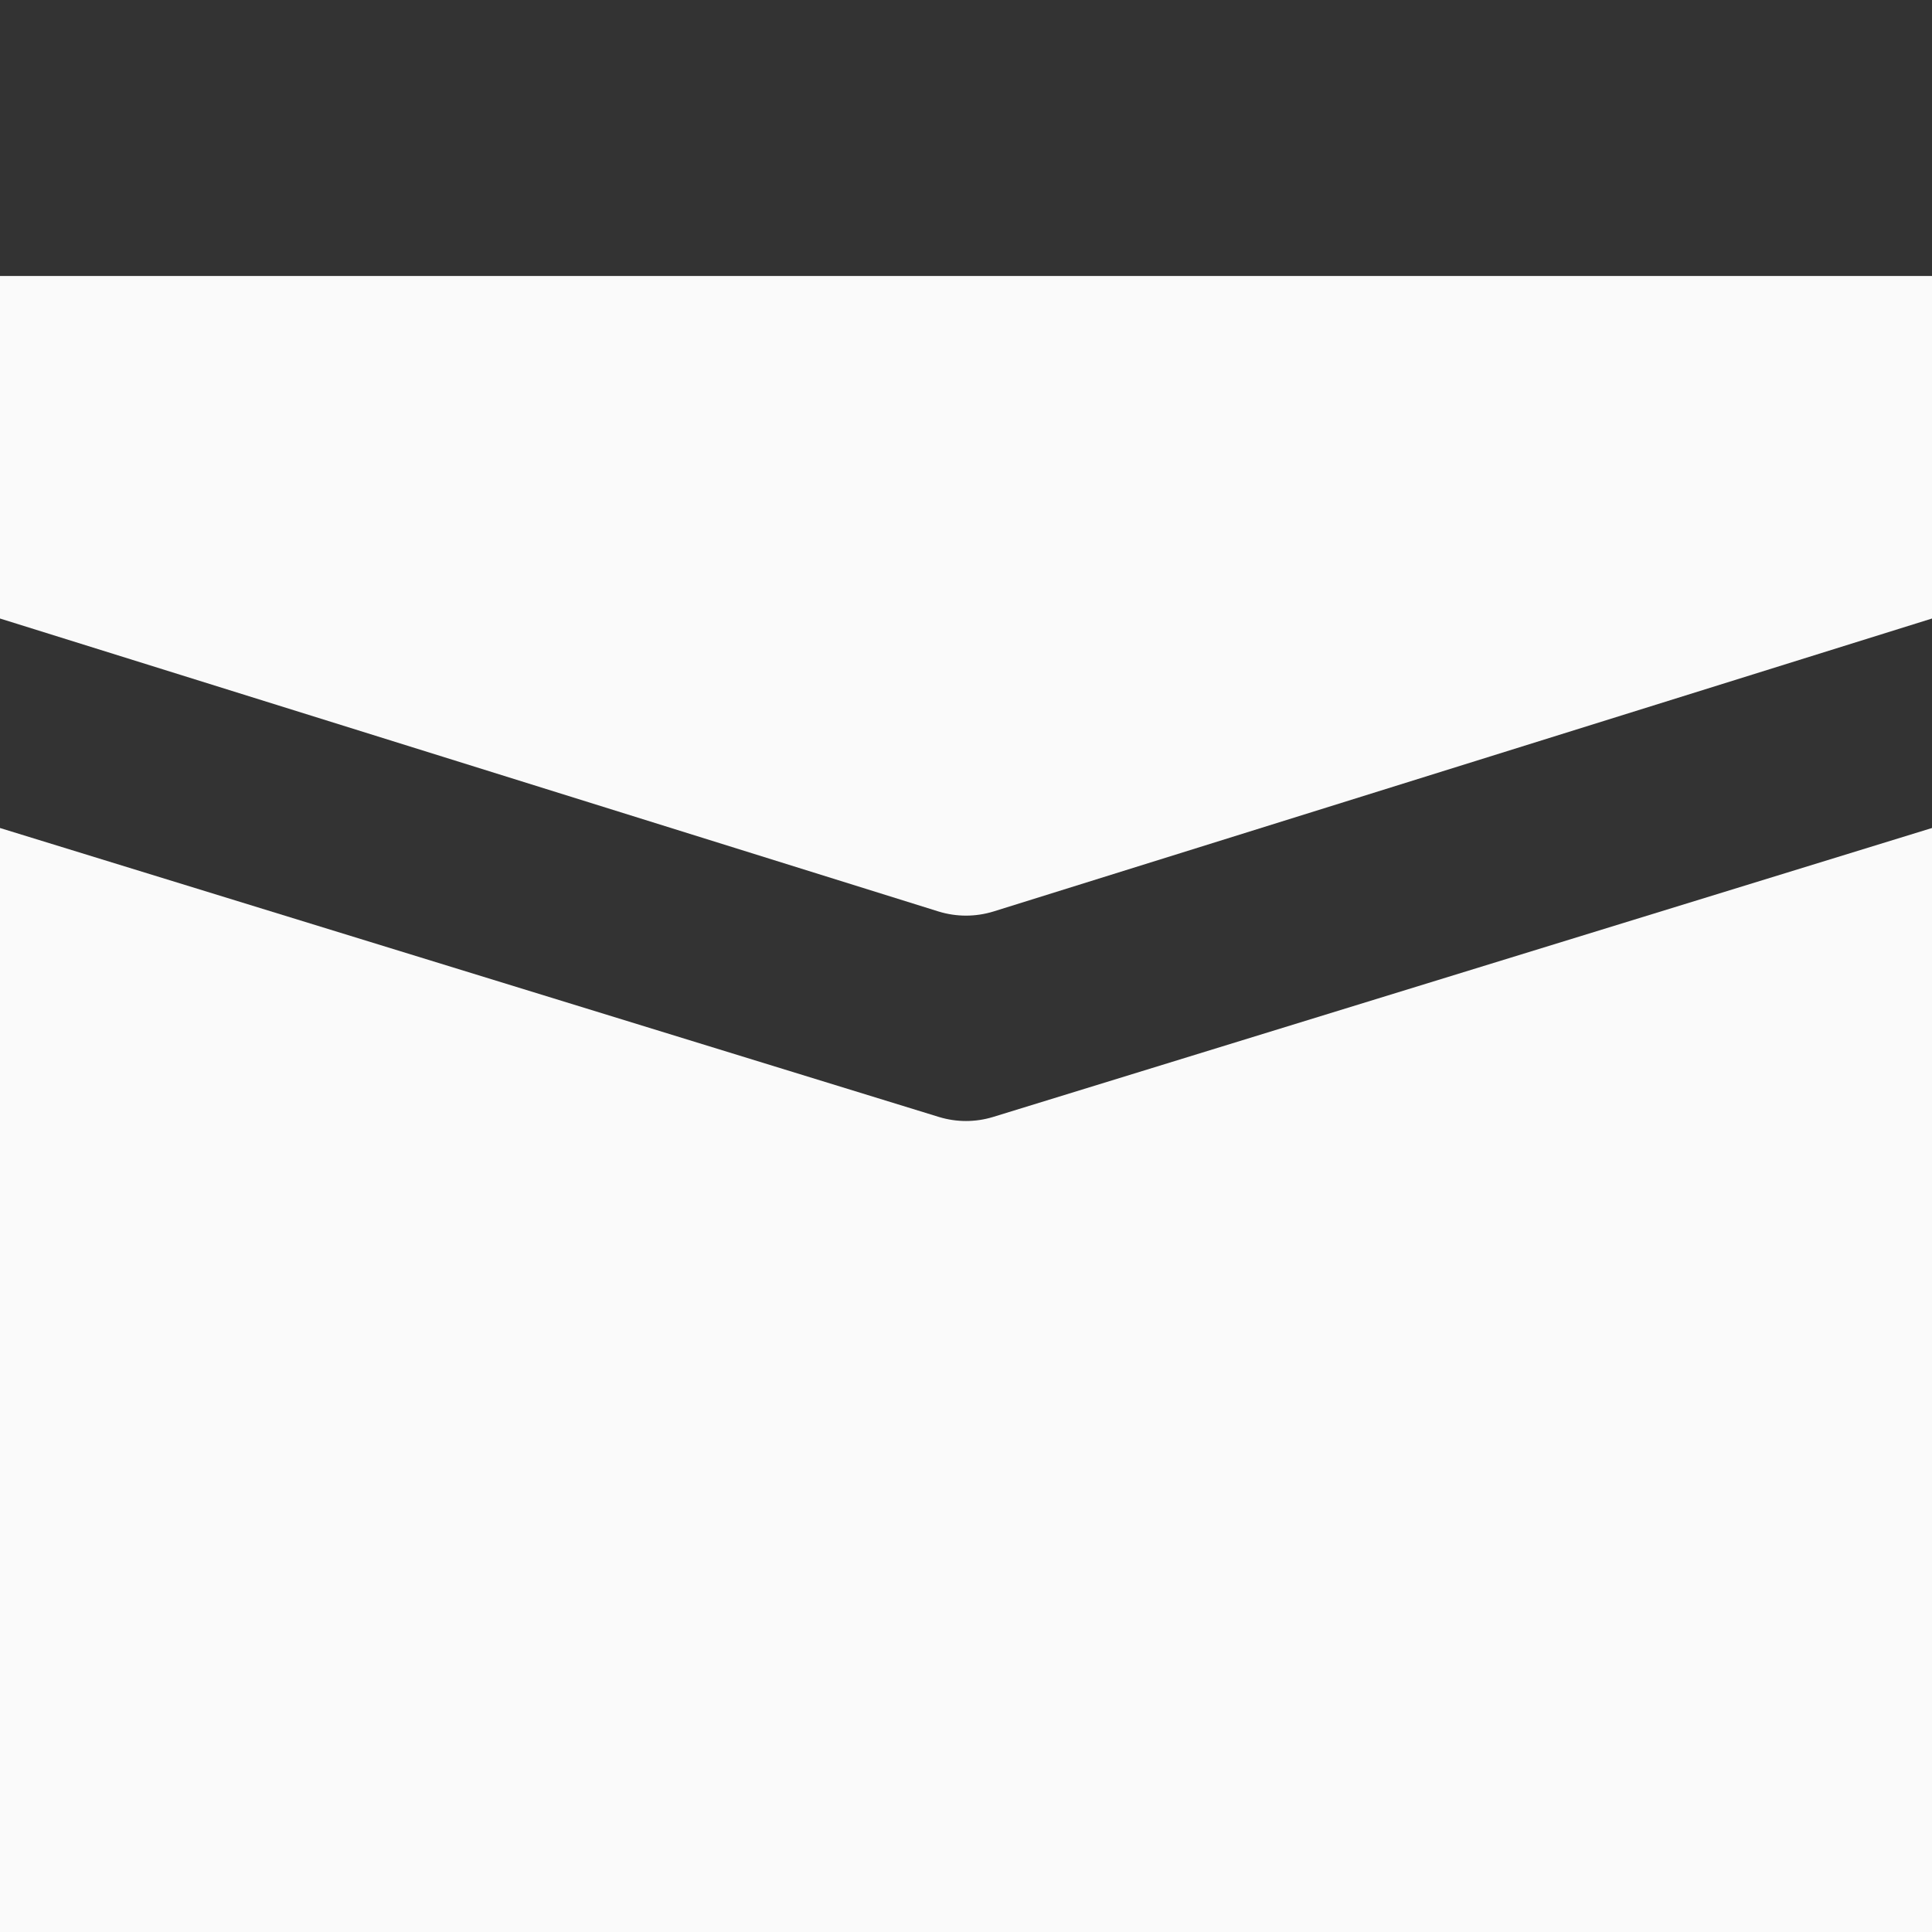 <svg width="14" height="14" viewBox="0 0 14 14" fill="none" xmlns="http://www.w3.org/2000/svg">
<rect x="0" y="0" width="14" height="14" fill="#333333" stroke="none"/>
<g clip-path="url(#clip0_624_766)">
<path d="M0 6L6.804 8.094C6.932 8.133 7.068 8.133 7.196 8.094L14 6V14H0V6Z" fill="#FAFAFA"/>
<path d="M0 2H14V4.482L7.199 6.605C7.069 6.645 6.931 6.645 6.801 6.605L0 4.482V2Z" fill="#FAFAFA"/>
</g>
<defs>
<clipPath id="clip0_624_766">
<rect width="14" height="14" fill="white"/>
</clipPath>
</defs>
</svg>
